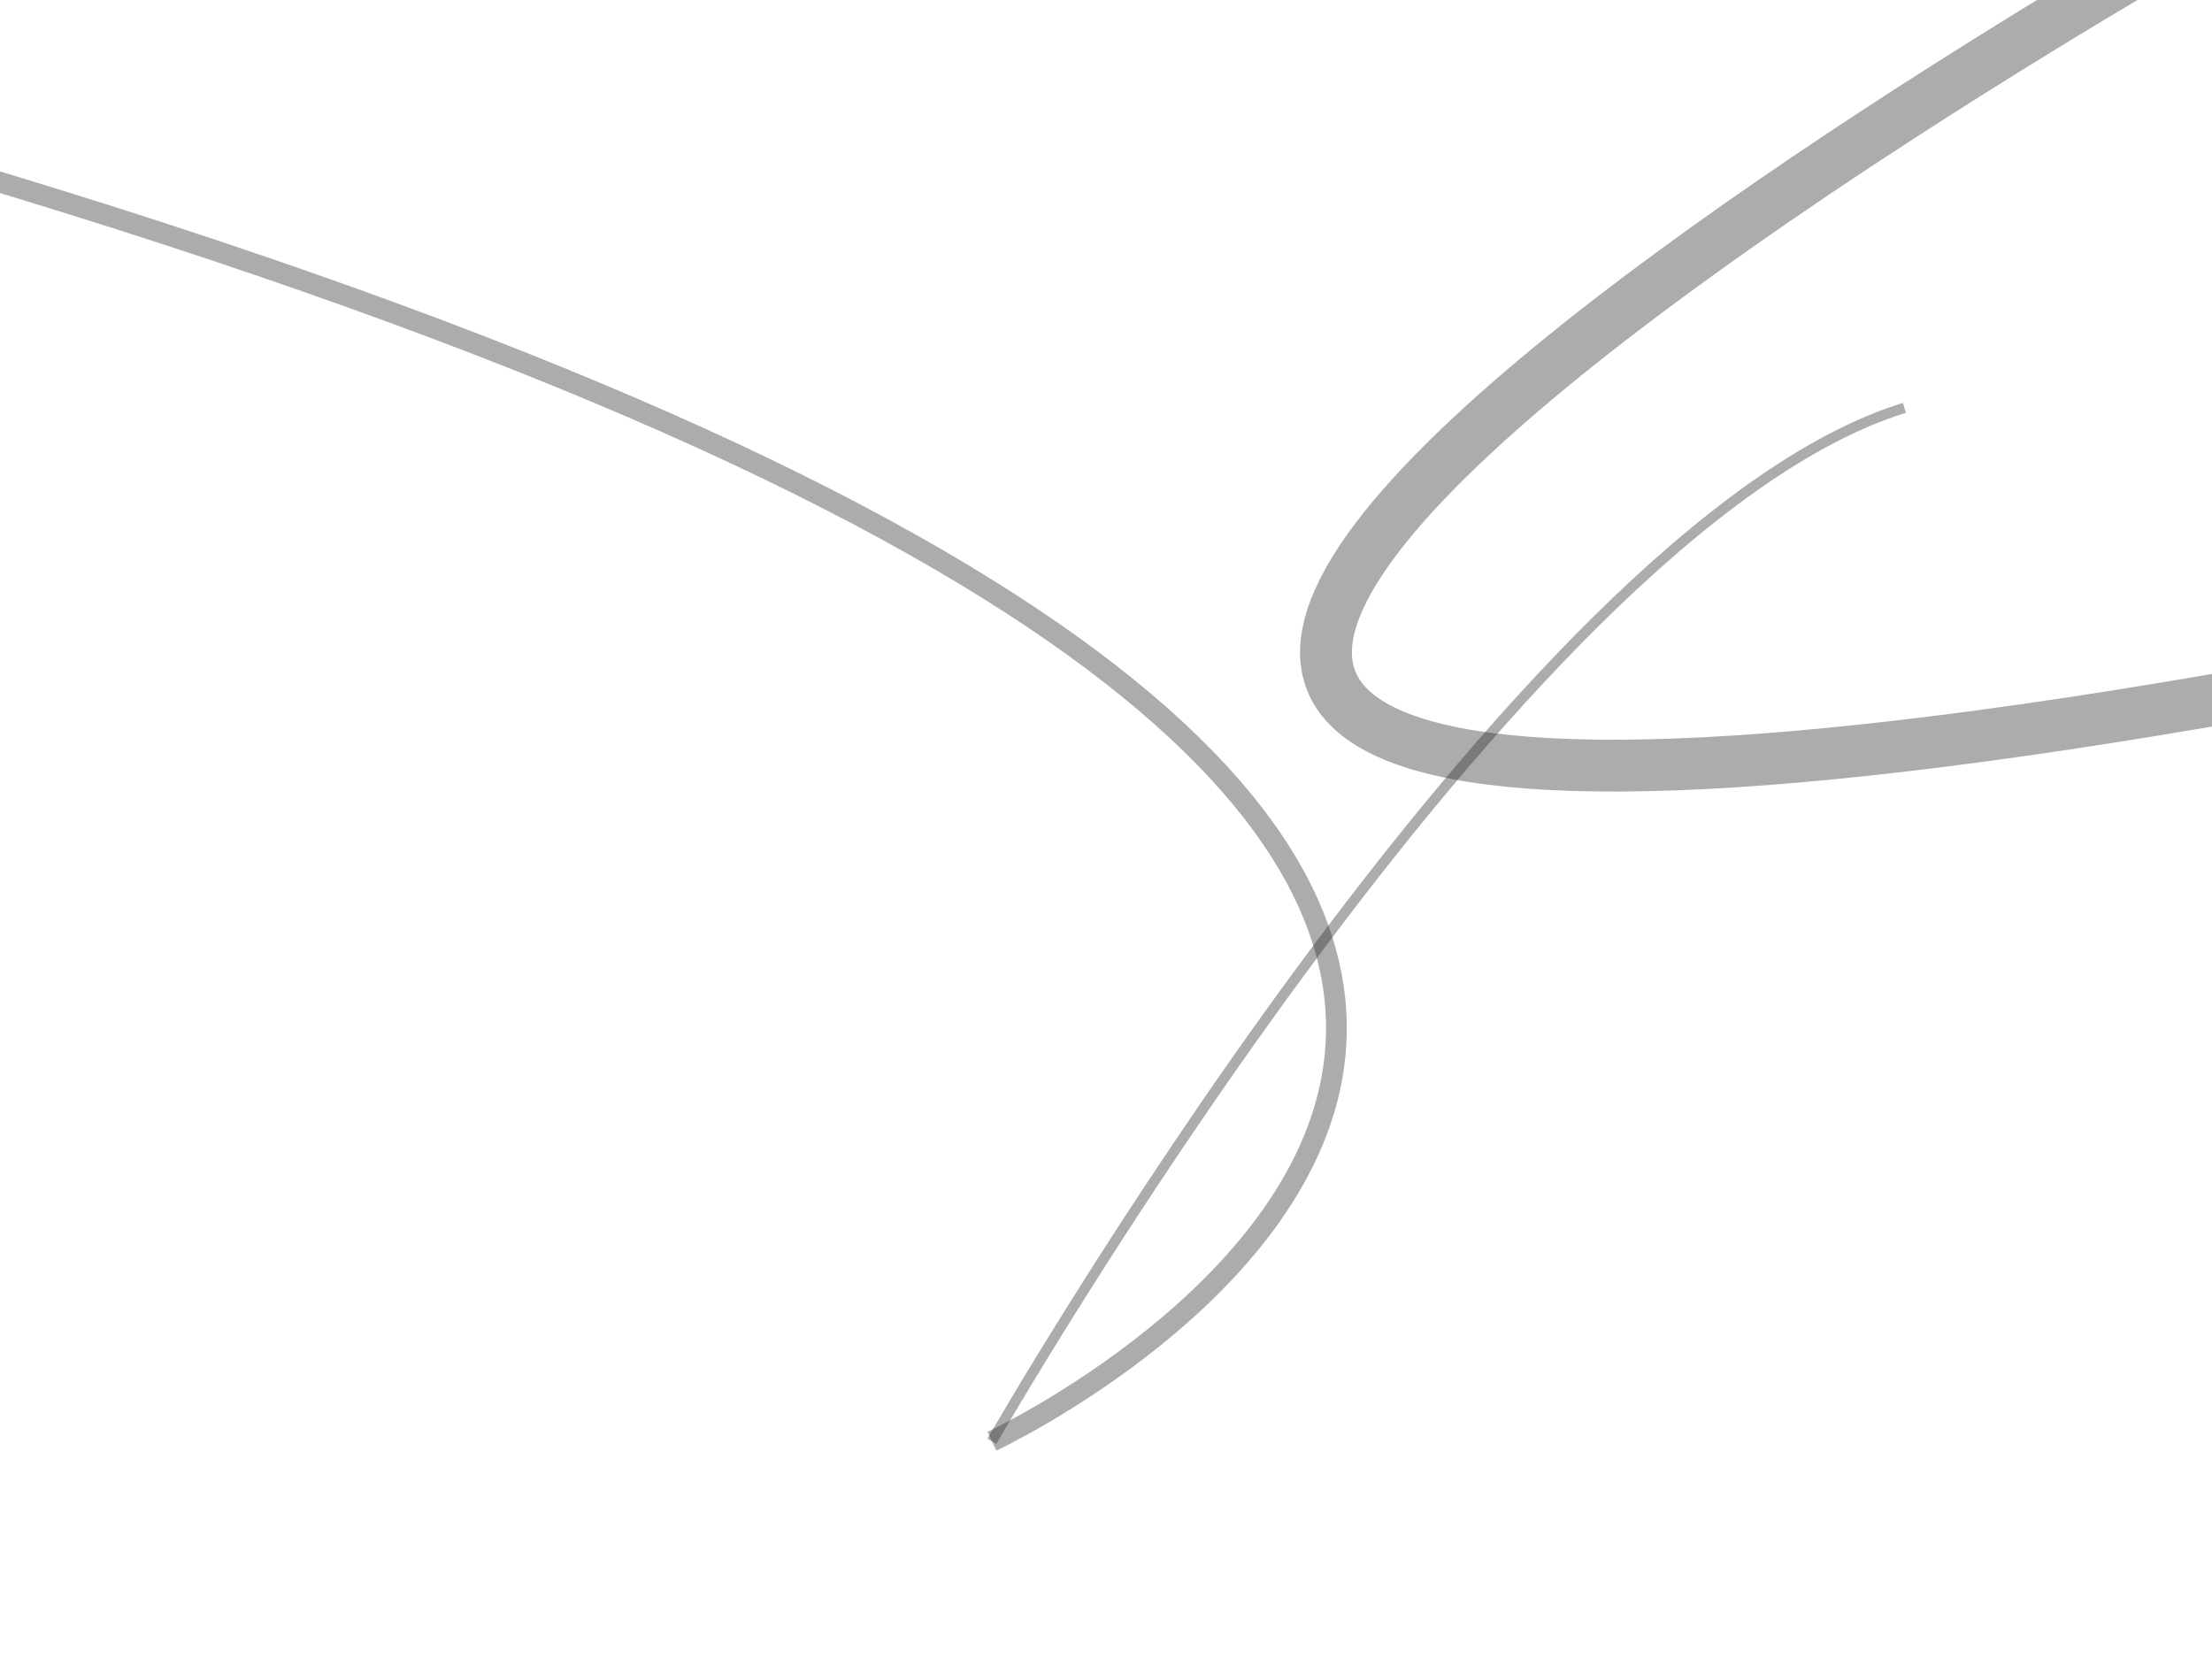 <svg height="480" version="1.1" width="640" xmlns="http://www.w3.org/2000/svg" style="overflow: hidden; position: relative; top: -0.312px;"><desc style="-webkit-tap-highlight-color: rgba(0, 0, 0, 0);">Created with Raphaël 2.0.1</desc><defs style="-webkit-tap-highlight-color: rgba(0, 0, 0, 0);"></defs><rect x="0" y="0" width="640" height="480" r="0" rx="0" ry="0" fill="#ffffff" stroke="none" style="-webkit-tap-highlight-color: rgba(0, 0, 0, 0);"></rect><path fill="none" stroke="#303030" d="M657,-31S644,215,679,114" stroke-width="5" opacity="0.4" style="-webkit-tap-highlight-color: rgba(0, 0, 0, 0); opacity: 0.4;"></path><path fill="none" stroke="#303030" d="M657,-31S36,313,666,198" stroke-width="15" opacity="0.4" style="-webkit-tap-highlight-color: rgba(0, 0, 0, 0); opacity: 0.4;"></path><path fill="none" stroke="#303030" d="M287,417S656,244,-26,45" stroke-width="6" opacity="0.4" style="-webkit-tap-highlight-color: rgba(0, 0, 0, 0); opacity: 0.4;"></path><path fill="none" stroke="#303030" d="M287,417S438,153,551,118" stroke-width="3" opacity="0.4" style="-webkit-tap-highlight-color: rgba(0, 0, 0, 0); opacity: 0.4;"></path></svg>